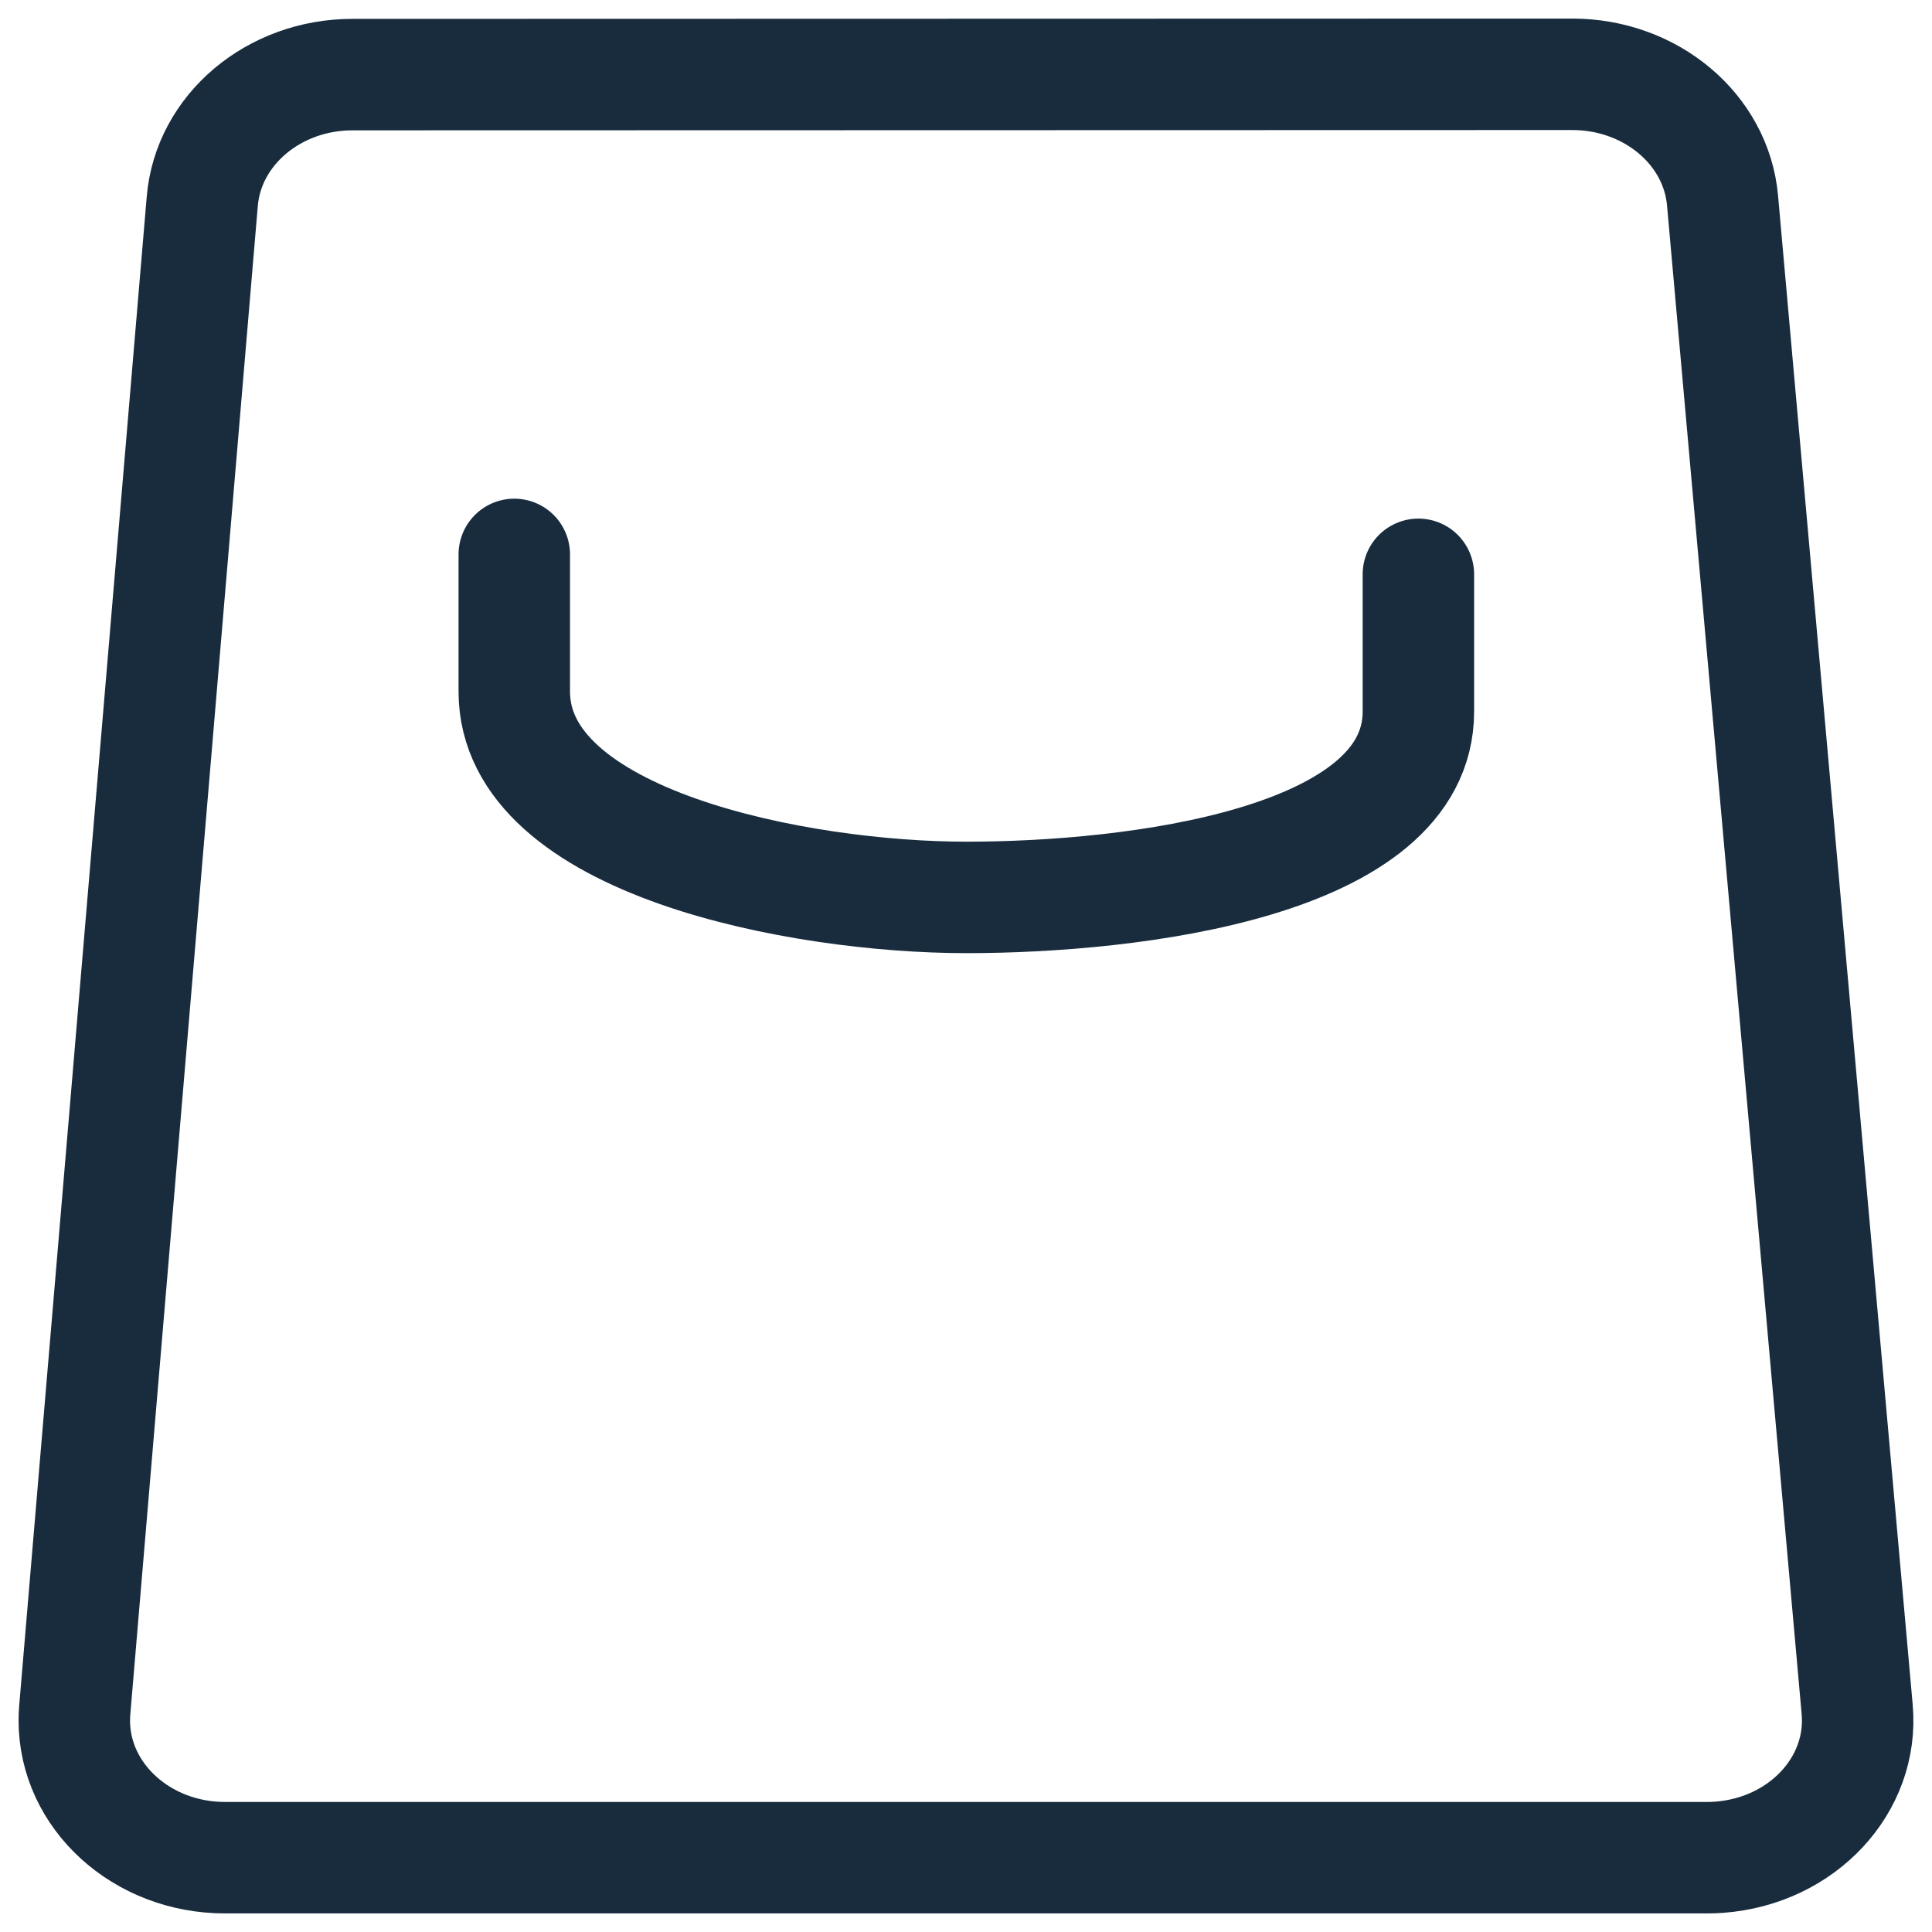 <svg width="20" height="20" viewBox="0 0 26 26" fill="none" xmlns="http://www.w3.org/2000/svg">
<path d="M19.088 7.729V9.576C19.088 11.615 15.245 12.077 13.005 12.077C10.765 12.077 6.921 11.347 6.921 9.307V7.461M4.743 1.004L21.159 1C22.215 1 23.095 1.738 23.181 2.697L24.993 23.004C25.084 24.021 24.253 24.911 23.136 24.994C23.082 24.998 23.027 25 22.972 25H3.028C1.908 25 1 24.173 1 23.154C1 23.107 1.002 23.059 1.006 23.012L2.722 2.709C2.803 1.747 3.684 1.004 4.743 1.004Z" stroke="#182C3E" stroke-width="1.5" stroke-linecap="round" stroke-linejoin="round"/>
</svg>

